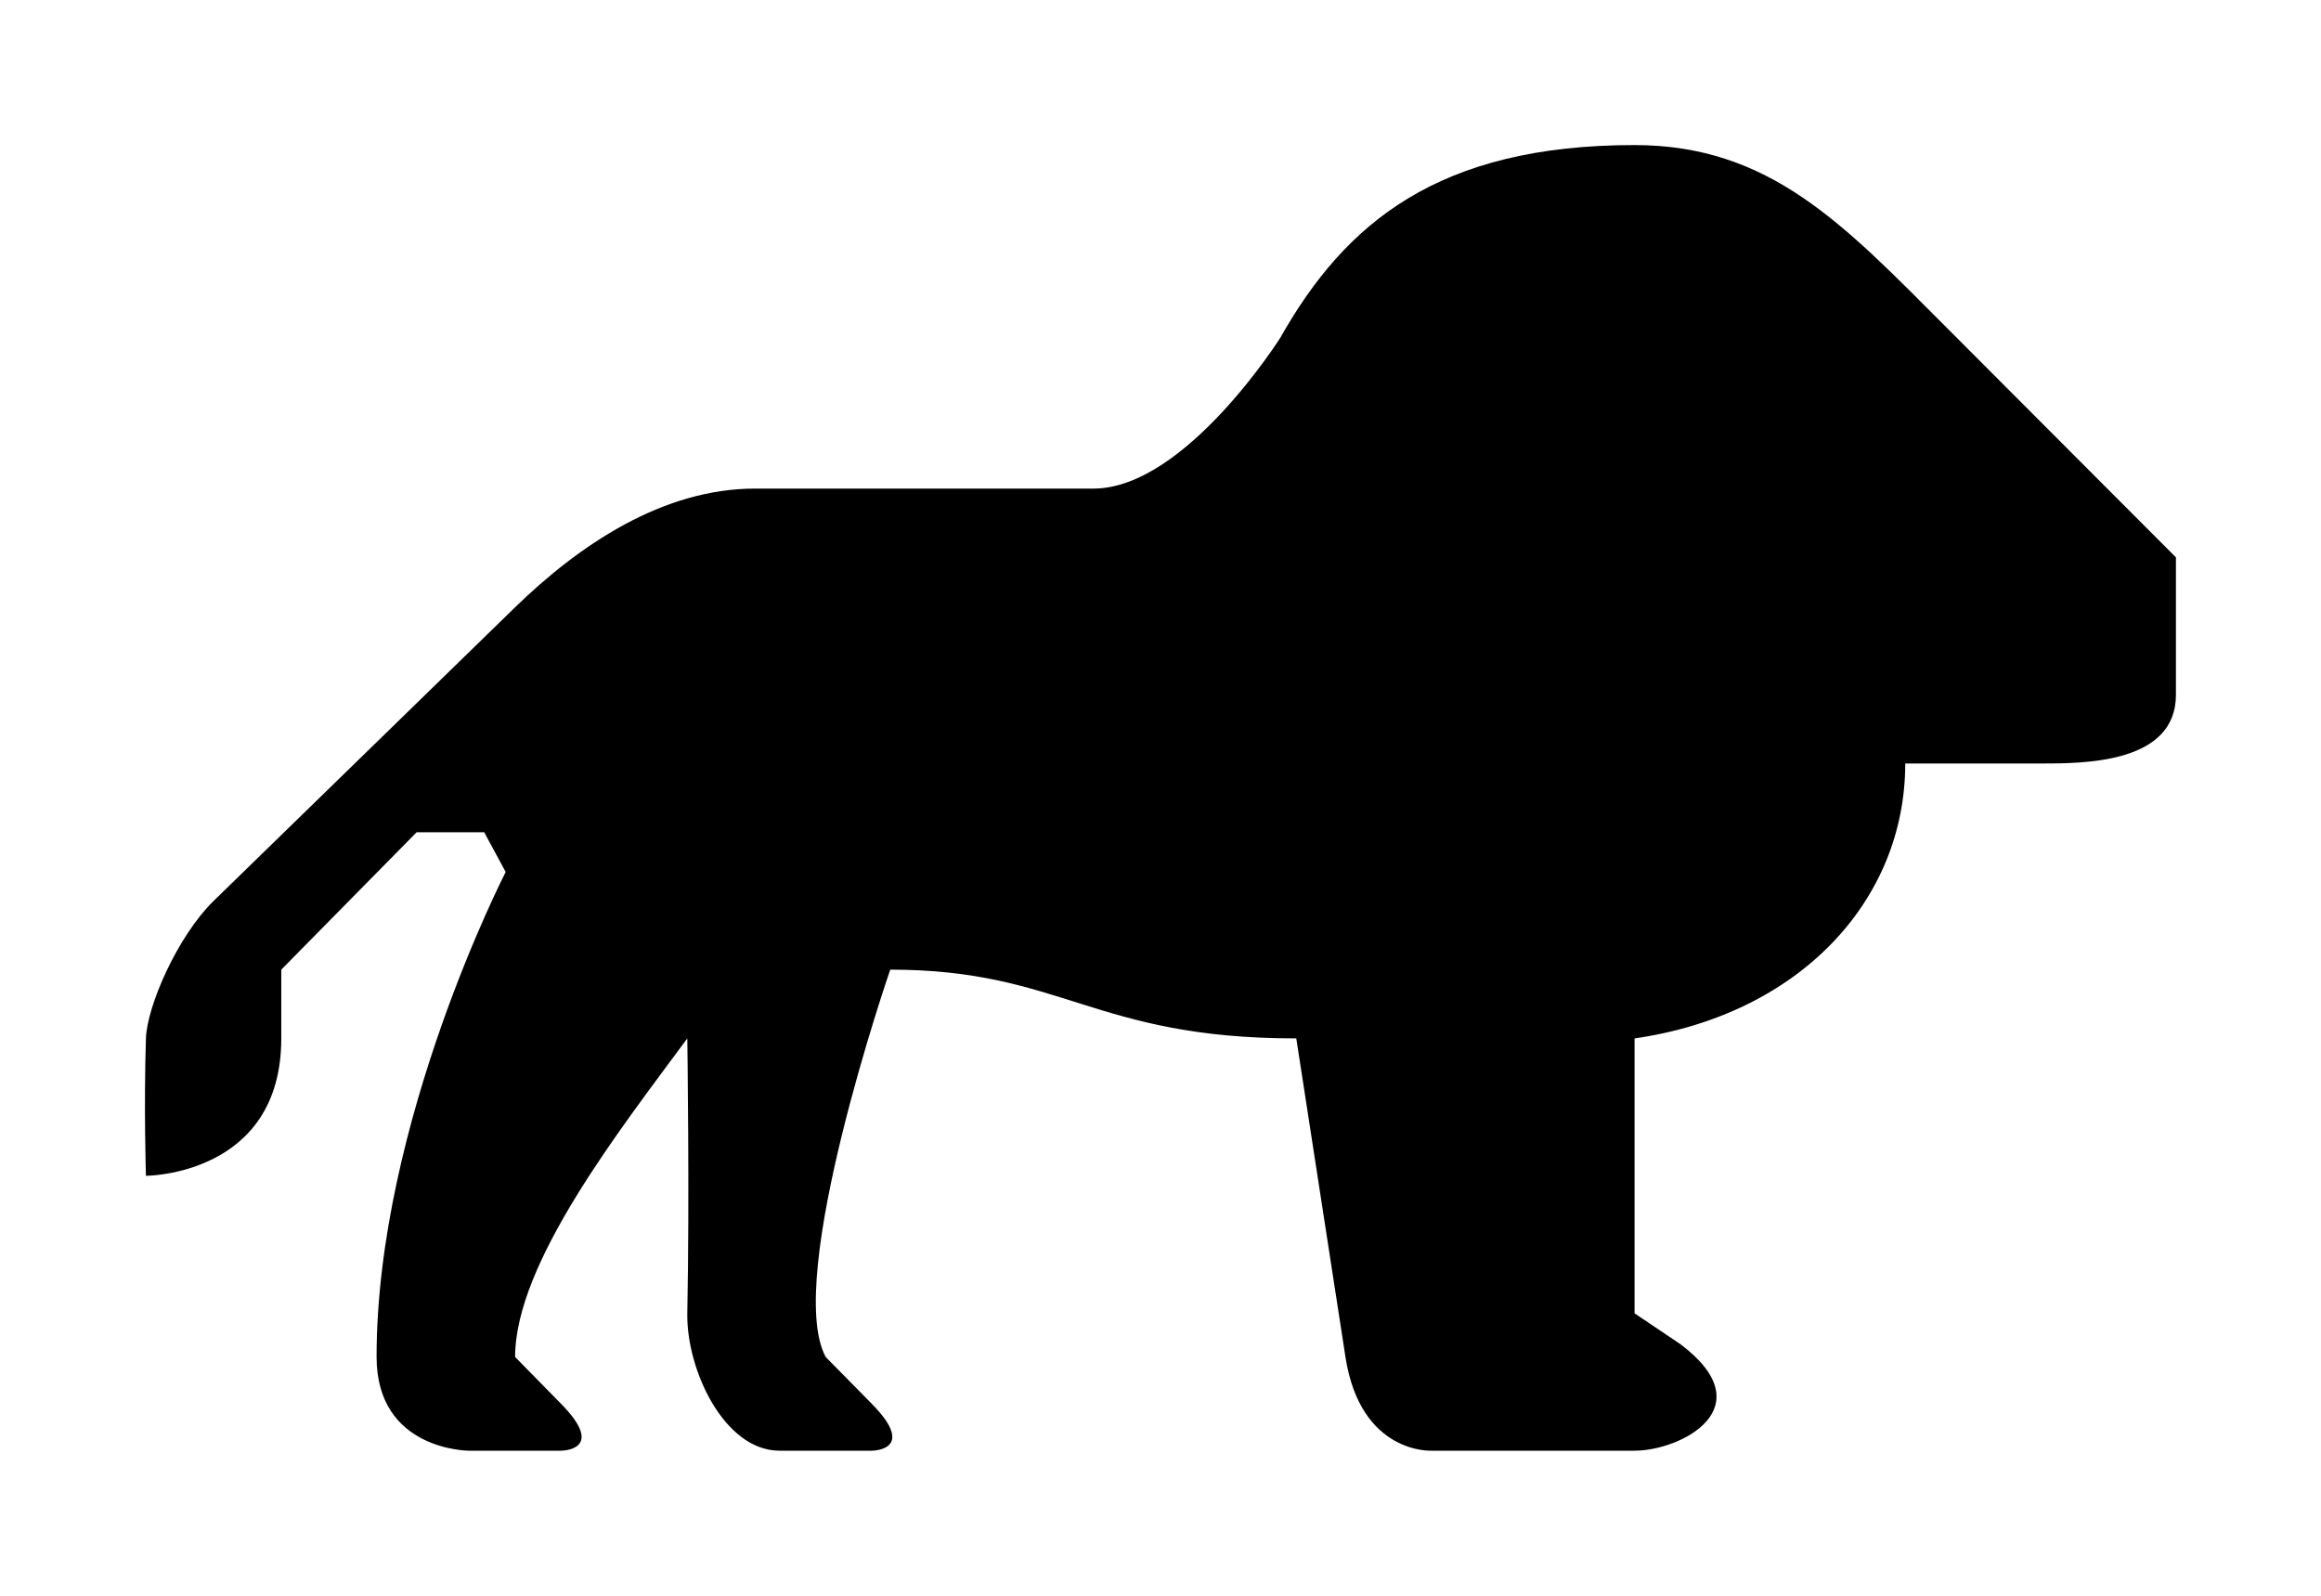 <?xml version="1.0" encoding="UTF-8" standalone="no"?>
<!-- Generator: Adobe Illustrator 19.2.1, SVG Export Plug-In . SVG Version: 6.00 Build 0)  -->

<svg
   xmlns:dc="http://purl.org/dc/elements/1.1/"
   xmlns:cc="http://creativecommons.org/ns#"
   xmlns:rdf="http://www.w3.org/1999/02/22-rdf-syntax-ns#"
   xmlns:svg="http://www.w3.org/2000/svg"
   xmlns="http://www.w3.org/2000/svg"
   xmlns:sodipodi="http://sodipodi.sourceforge.net/DTD/sodipodi-0.dtd"
   xmlns:inkscape="http://www.inkscape.org/namespaces/inkscape"
   version="1.1"
   id="svg4619"
   inkscape:version="0.92.2 (5c3e80d, 2017-08-06)"
   sodipodi:docname="zoo-16.svg"
   x="0px"
   y="0px"
   width="16"
   height="11"
   viewBox="0 0 16 11"
   xml:space="preserve"><defs
     id="defs6" /><sodipodi:namedview
     pagecolor="#ffffff"
     bordercolor="#666666"
     borderopacity="1"
     objecttolerance="10"
     gridtolerance="10"
     guidetolerance="10"
     inkscape:pageopacity="0"
     inkscape:pageshadow="2"
     inkscape:window-width="1680"
     inkscape:window-height="987"
     id="namedview4"
     showgrid="true"
     inkscape:zoom="31.466667"
     inkscape:cx="6.5726139"
     inkscape:cy="5.7224565"
     inkscape:window-x="-8"
     inkscape:window-y="-8"
     inkscape:window-maximized="1"
     inkscape:current-layer="svg4619"><inkscape:grid
       type="xygrid"
       id="grid815" /></sodipodi:namedview><rect
     style="opacity:1;fill:#ffffff;fill-opacity:1;stroke:none;stroke-width:0.49;stroke-linecap:round;stroke-miterlimit:4;stroke-dasharray:none;stroke-opacity:1"
     id="rect817"
     width="16"
     height="11"
     x="0"
     y="0" /><path
     id="path17499"
     inkscape:connector-curvature="0"
     sodipodi:nodetypes="sssssscsccccsccscccscscccscsscccsscsss"
     d="m 8.832,2.319 c 0,0 -0.659,1.049 -1.295,1.049 H 5.205 c -0.636,0 -1.211,0.387 -1.654,0.818 L 1.473,6.21 C 1.222,6.455 1.013,6.938 1.006,7.158 c -0.015,0.474 0,0.947 0,0.947 0,0 0.933,0 0.933,-0.947 V 6.684 L 2.872,5.737 h 0.466 L 3.486,6.011 c 0,0 -0.89,1.728 -0.89,3.343 9.33e-5,0.646 0.636,0.646 0.636,0.646 h 0.636 c 0,0 0.318,0 0,-0.323 L 3.551,9.354 c 0,-0.646 0.721,-1.565 1.187,-2.196 0,0 0.016,1.097 0,1.895 -0.007,0.388 0.254,0.947 0.636,0.947 H 6.01 c 0,0 0.318,0 0,-0.323 L 5.692,9.354 C 5.401,8.815 6.137,6.684 6.137,6.684 c 1.186,0 1.399,0.474 2.799,0.474 L 9.275,9.354 c 0.104,0.673 0.594,0.646 0.594,0.646 h 1.399 c 0.318,0 0.897,-0.295 0.318,-0.733 L 11.268,9.053 V 7.158 c 1.133,-0.163 1.866,-0.947 1.866,-1.895 h 0.933 c 0.3,0 0.933,0 0.933,-0.474 V 3.842 L 13.41,2.249 C 12.709,1.547 12.201,1 11.268,1 c -1.356,0 -1.993,0.539 -2.437,1.319 z"
     style="stroke-width:0.94" /></svg>